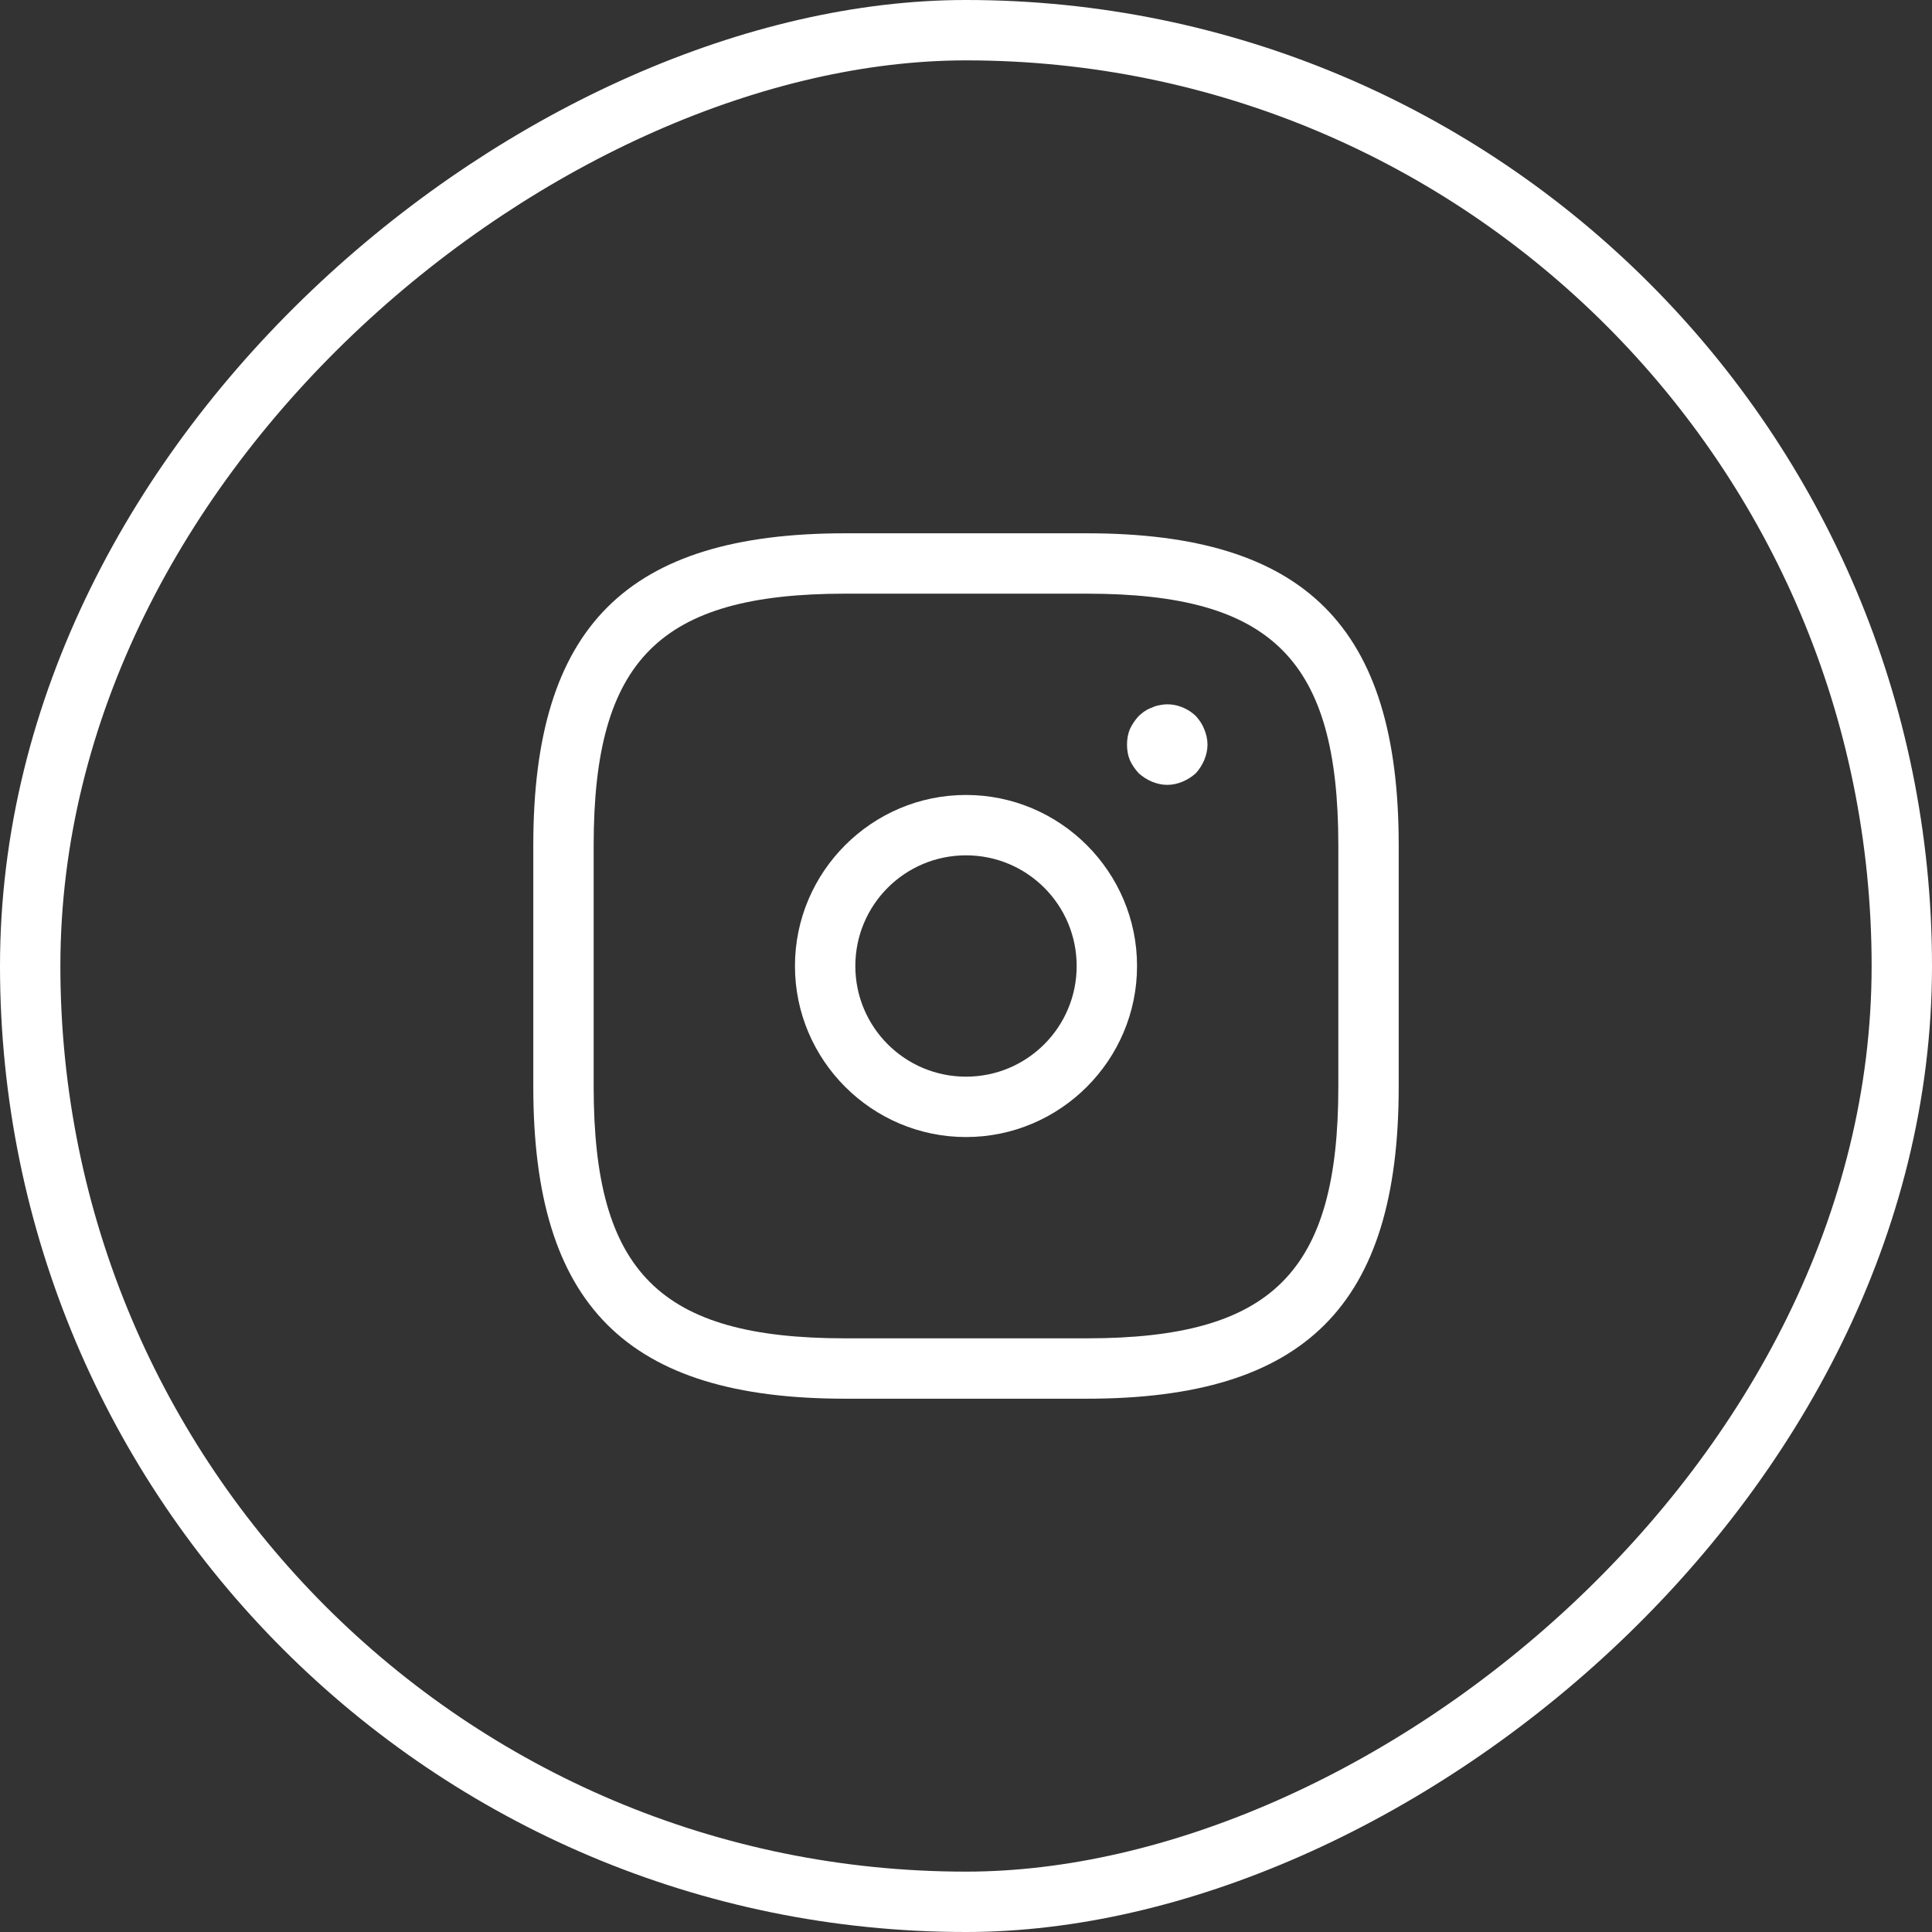 <svg width="32" height="32" viewBox="0 0 32 32" fill="none" xmlns="http://www.w3.org/2000/svg">
<rect x="0" y="0" width="32" height="32" fill="#333333" stroke="none"/>
<path d="M18 23.167H14C10.38 23.167 8.833 21.62 8.833 18V14C8.833 10.38 10.38 8.833 14 8.833H18C21.62 8.833 23.167 10.38 23.167 14V18C23.167 21.62 21.62 23.167 18 23.167ZM14 9.833C10.927 9.833 9.833 10.927 9.833 14V18C9.833 21.073 10.927 22.167 14 22.167H18C21.073 22.167 22.167 21.073 22.167 18V14C22.167 10.927 21.073 9.833 18 9.833H14Z" fill="white"/>
<path d="M16 18.833C14.44 18.833 13.167 17.56 13.167 16C13.167 14.44 14.44 13.167 16 13.167C17.56 13.167 18.833 14.44 18.833 16C18.833 17.56 17.56 18.833 16 18.833ZM16 14.167C14.987 14.167 14.167 14.987 14.167 16C14.167 17.013 14.987 17.833 16 17.833C17.013 17.833 17.833 17.013 17.833 16C17.833 14.987 17.013 14.167 16 14.167Z" fill="white"/>
<path d="M19.333 13C19.247 13 19.16 12.98 19.08 12.947C19 12.913 18.927 12.867 18.86 12.807C18.8 12.74 18.747 12.667 18.713 12.587C18.68 12.507 18.667 12.42 18.667 12.333C18.667 12.247 18.68 12.16 18.713 12.08C18.753 11.993 18.8 11.927 18.86 11.86C18.893 11.833 18.927 11.8 18.96 11.78C19 11.753 19.04 11.733 19.08 11.72C19.12 11.7 19.16 11.687 19.207 11.68C19.42 11.633 19.647 11.707 19.807 11.86C19.867 11.927 19.913 11.993 19.947 12.08C19.98 12.16 20 12.247 20 12.333C20 12.42 19.98 12.507 19.947 12.587C19.913 12.667 19.867 12.74 19.807 12.807C19.74 12.867 19.667 12.913 19.587 12.947C19.507 12.98 19.42 13 19.333 13Z" fill="white"/>
<rect x="0.5" y="31.5" width="31" height="31" rx="15.5" transform="rotate(-90 0.5 31.5)" stroke="white"/>
</svg>

